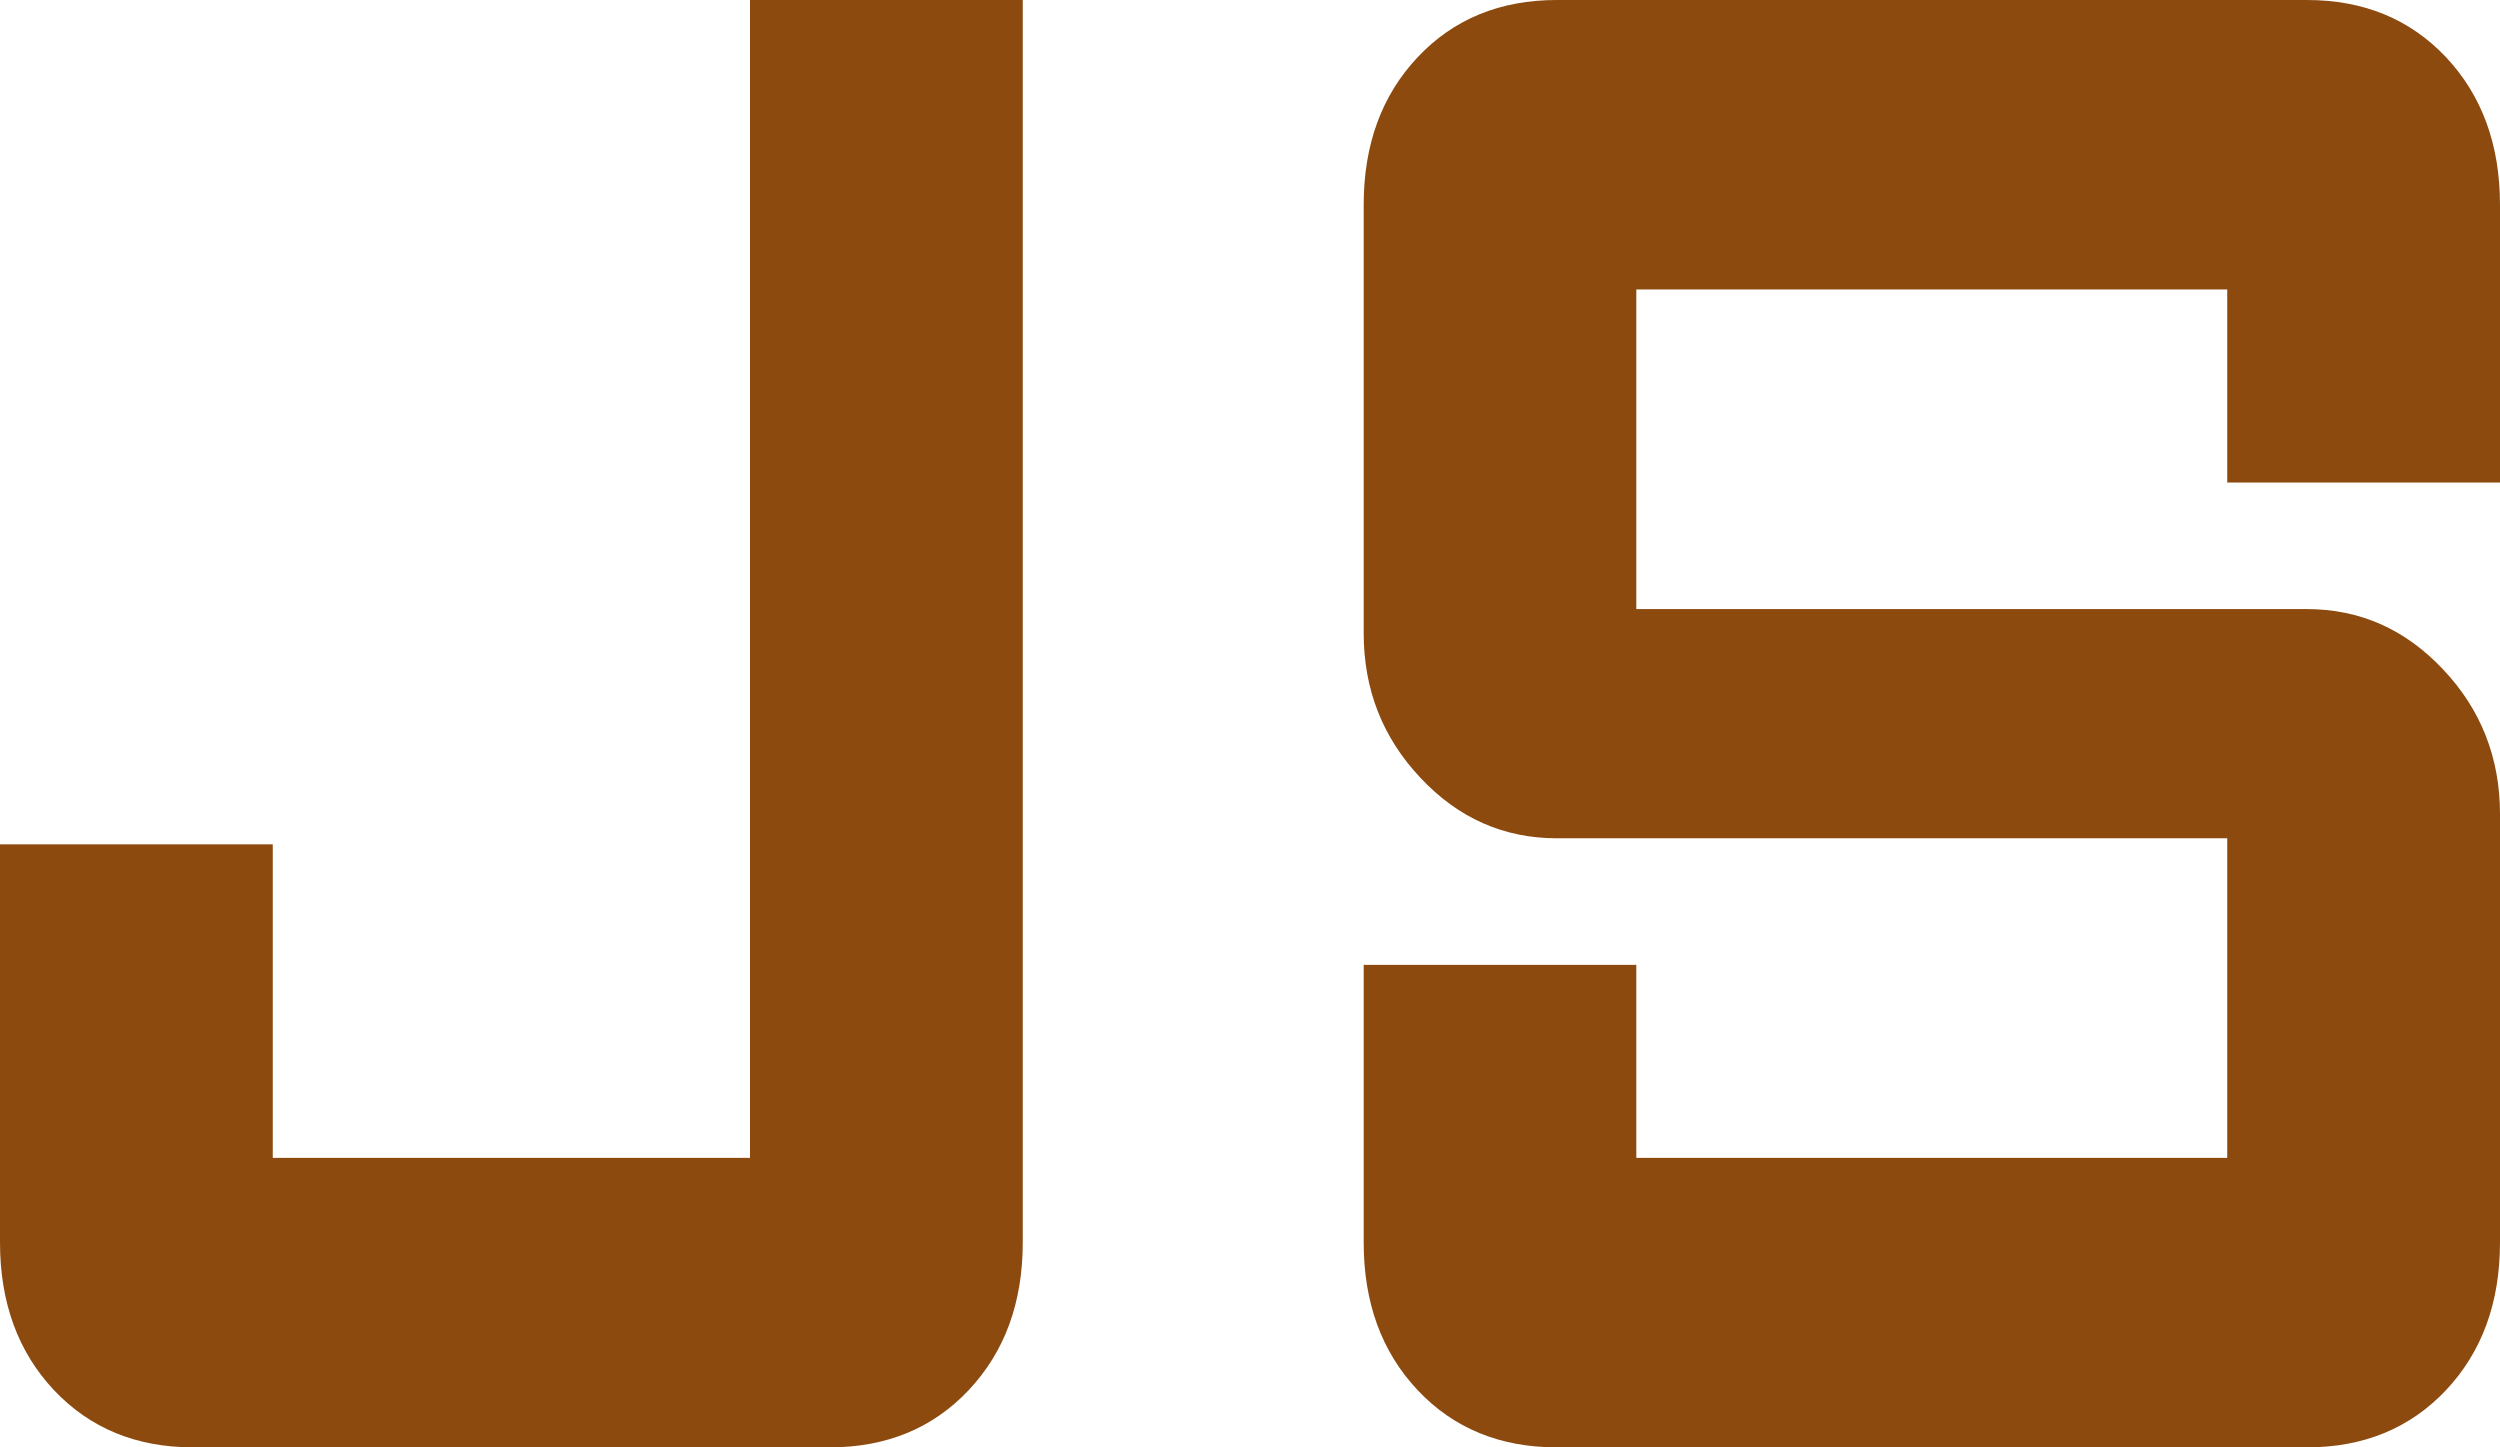 <svg width="19" height="11" viewBox="0 0 19 11" fill="none" xmlns="http://www.w3.org/2000/svg">
<path d="M1.468 11C1.036 11 0.684 10.855 0.41 10.565C0.137 10.274 0 9.9 0 9.442V6.417H2.073V8.8H5.7V0H7.773V9.442C7.773 9.9 7.636 10.274 7.362 10.565C7.089 10.855 6.736 11 6.305 11H1.468ZM11.832 11C11.4 11 11.047 10.855 10.774 10.565C10.5 10.274 10.364 9.9 10.364 9.442V7.333H12.436V8.8H16.927V6.371H11.832C11.429 6.371 11.083 6.218 10.796 5.912C10.508 5.607 10.364 5.24 10.364 4.812V1.558C10.364 1.1 10.5 0.726 10.774 0.435C11.047 0.145 11.4 0 11.832 0H17.532C17.964 0 18.316 0.145 18.59 0.435C18.863 0.726 19 1.1 19 1.558V3.667H16.927V2.2H12.436V4.629H17.532C17.935 4.629 18.28 4.782 18.568 5.088C18.856 5.393 19 5.76 19 6.188V9.442C19 9.9 18.863 10.274 18.59 10.565C18.316 10.855 17.964 11 17.532 11H11.832Z" fill="#8C4A0F"/>
</svg>
